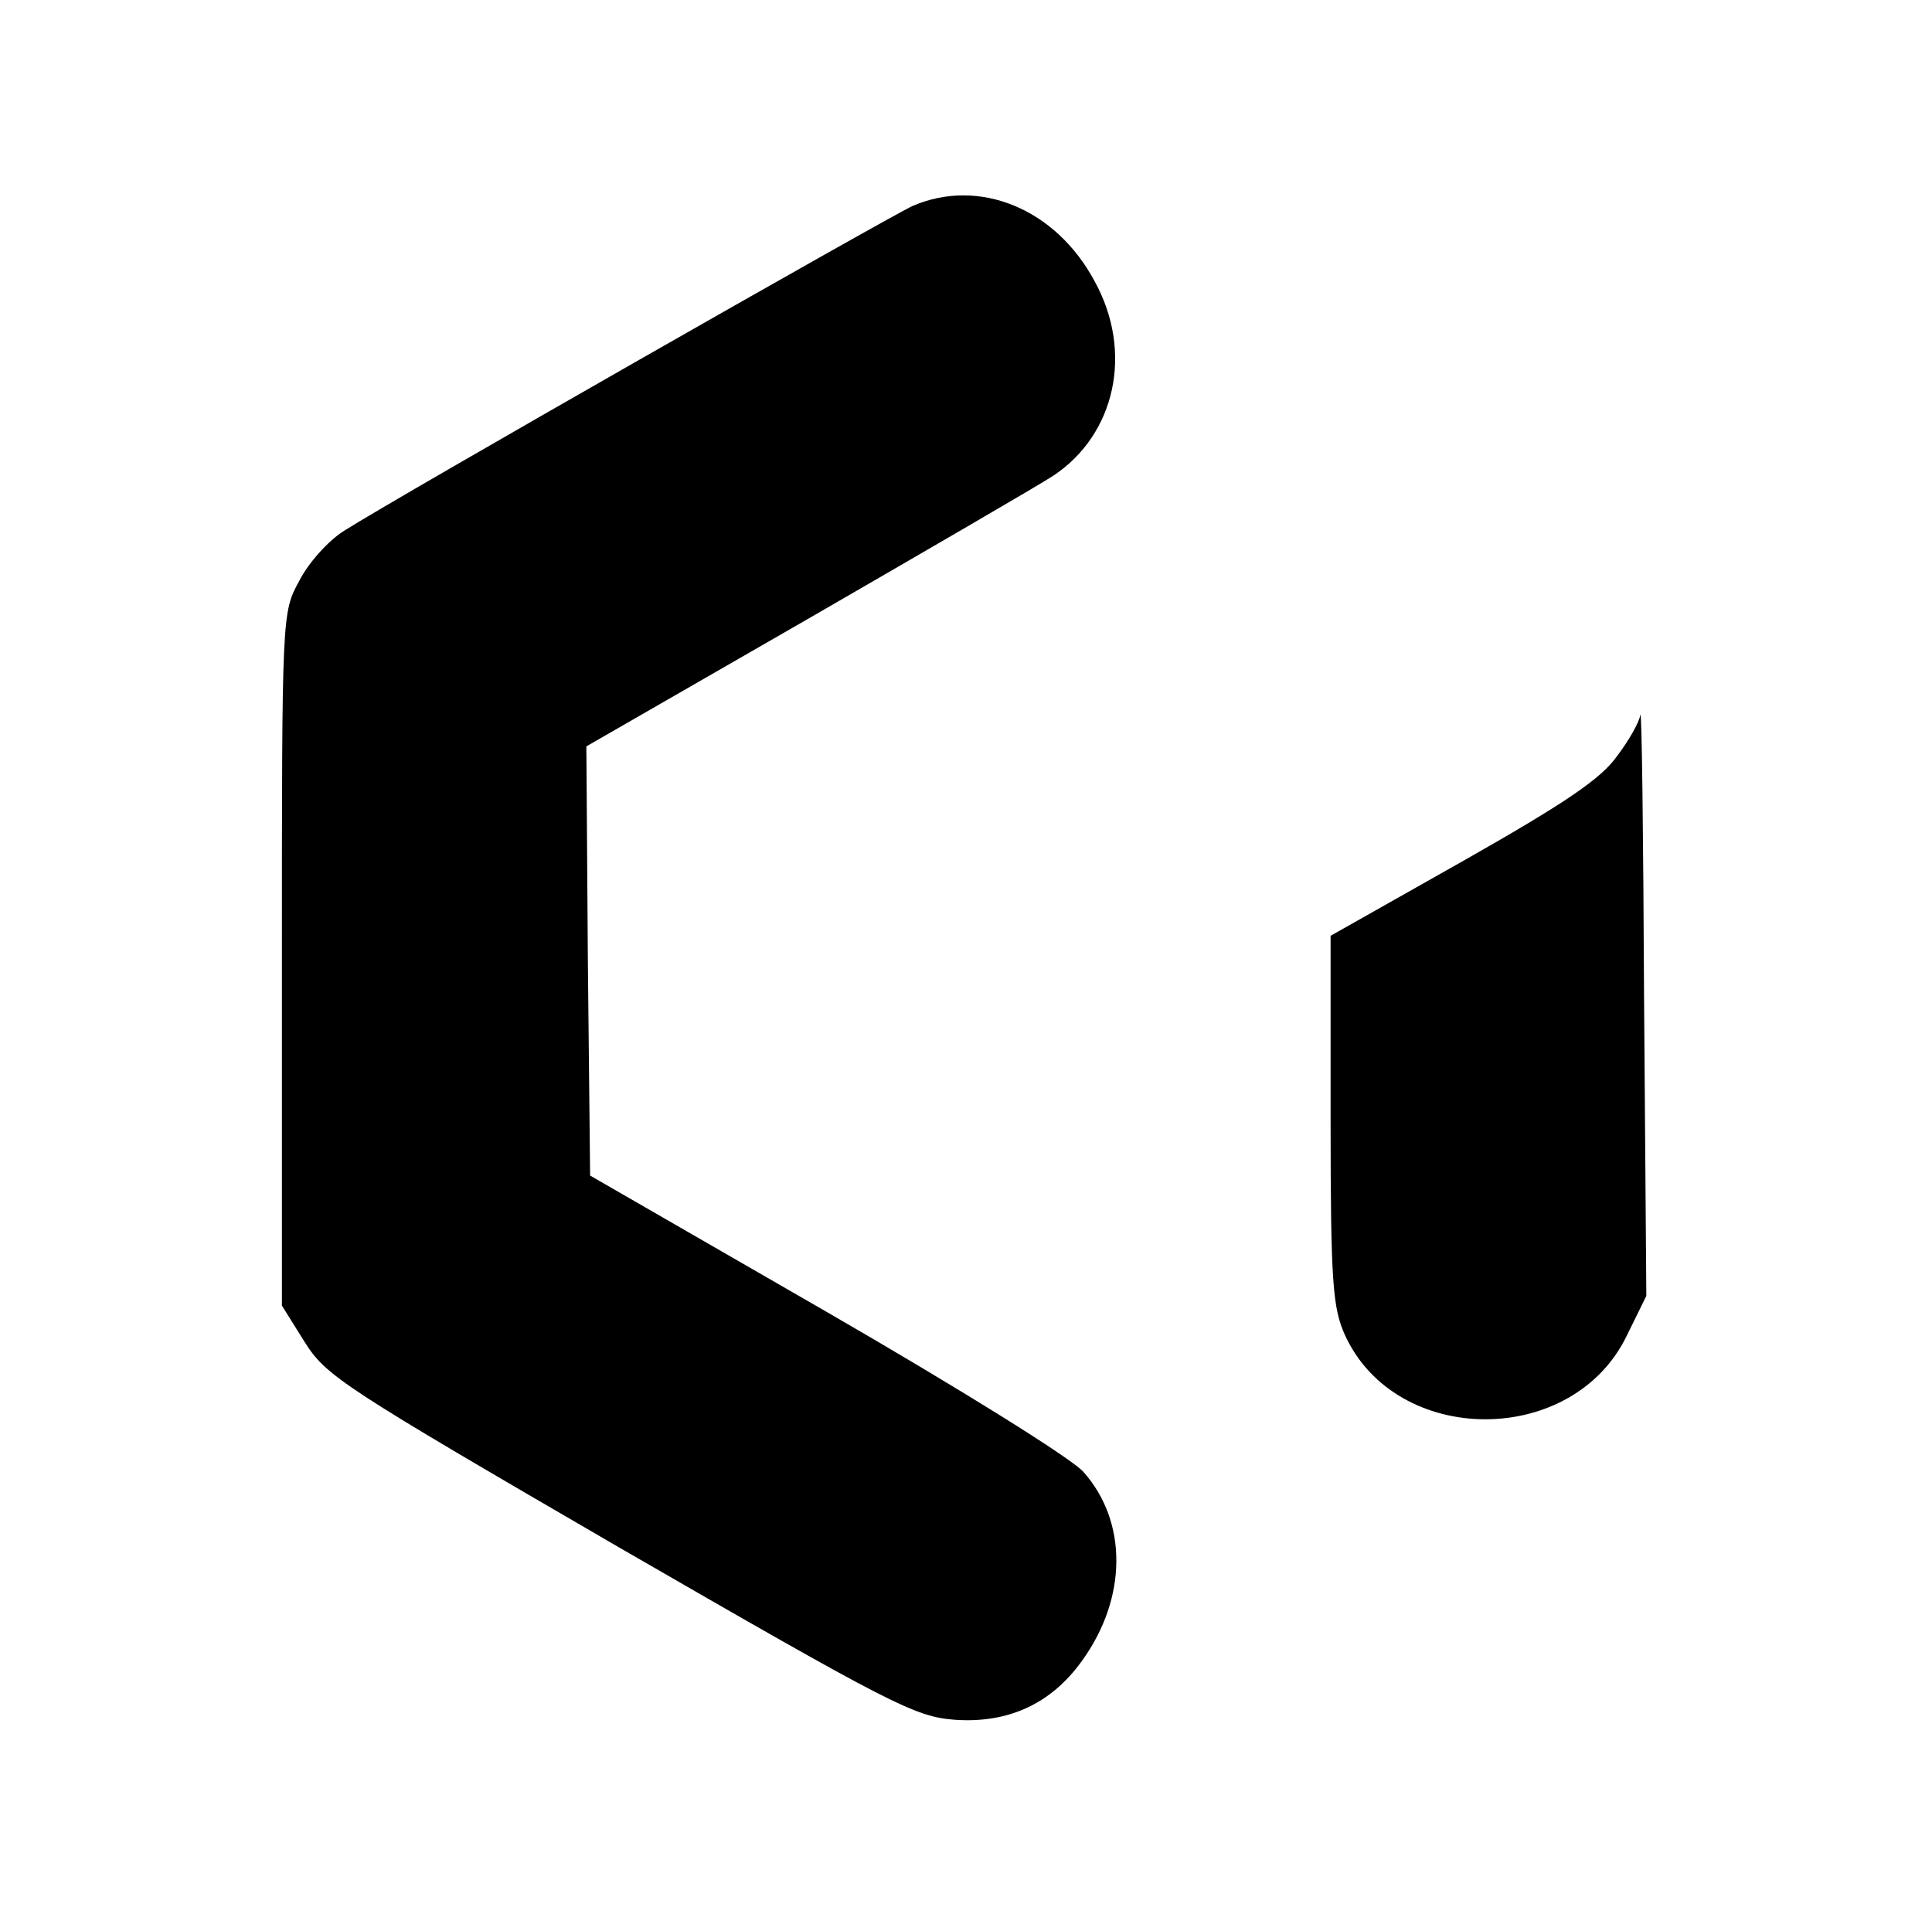 <?xml version="1.0" standalone="no"?>
<!DOCTYPE svg PUBLIC "-//W3C//DTD SVG 20010904//EN"
 "http://www.w3.org/TR/2001/REC-SVG-20010904/DTD/svg10.dtd">
<svg version="1.0" xmlns="http://www.w3.org/2000/svg"
 width="257pt" height="256pt" viewBox="0 0 257 256"
 preserveAspectRatio="xMidYMid meet">

<g transform="translate(0,256) scale(0.1,-0.1)"
fill="#000000" stroke="none">
<path d="M1214 2286 c-31 -14 -687 -388 -756 -432 -21 -13 -48 -43 -60 -67
-23 -42 -23 -43 -23 -503 l0 -461 30 -48 c29 -46 49 -59 419 -274 362 -209
393 -225 446 -229 71 -5 128 21 169 78 61 84 61 186 2 252 -16 18 -167 112
-342 213 l-314 181 -3 285 -2 286 292 168 c161 93 309 179 329 192 83 55 107
165 55 259 -52 97 -154 138 -242 100z"/>
<path d="M2182 1609 c-1 -9 -15 -34 -31 -55 -21 -30 -70 -63 -204 -139 l-177
-100 0 -245 c0 -218 3 -250 19 -286 68 -149 303 -150 375 -1 l26 53 -3 394
c-1 217 -3 388 -5 379z"/>
</g>
</svg>
